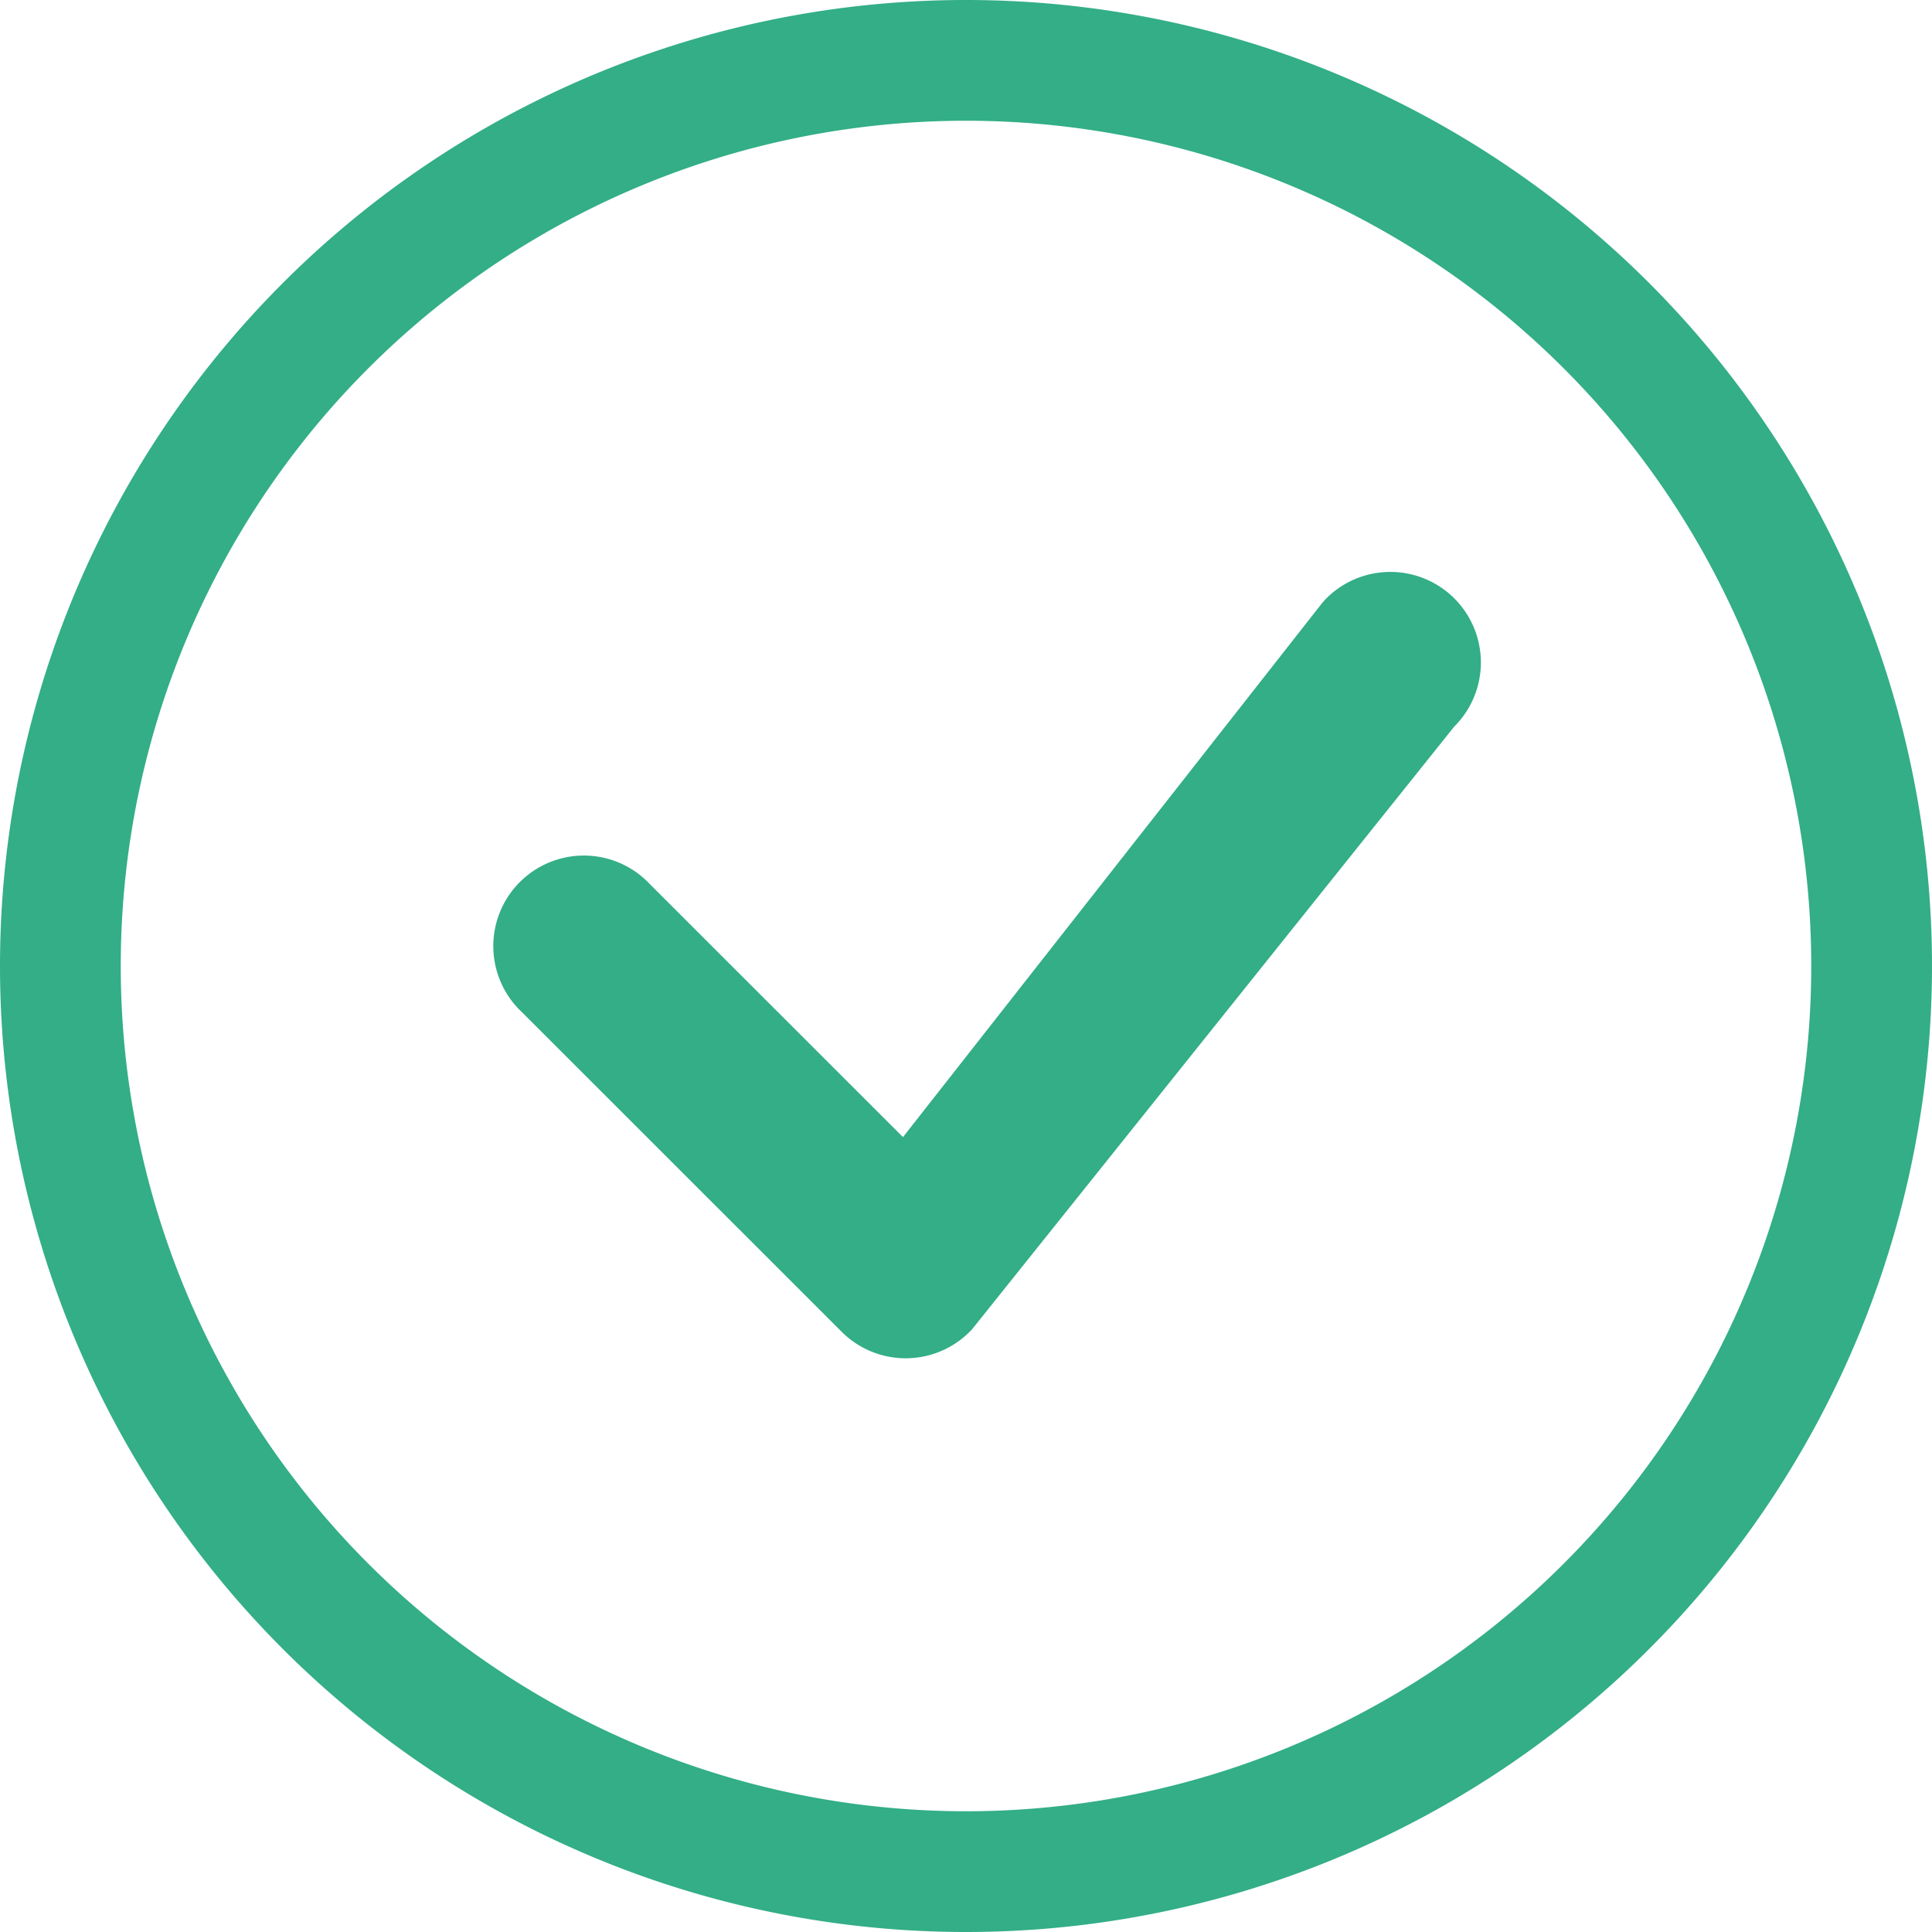 <svg xmlns="http://www.w3.org/2000/svg" width="16" height="16" viewBox="0 0 16 16"><path d="M8,15A7,7,0,1,0,1,8,7,7,0,0,0,8,15Zm0,1A8,8,0,1,0,0,8,8,8,0,0,0,8,16Z" fill="#33ae87" fill-rule="evenodd"/><path d="M16.072,10.9a.75.75,0,1,1,1.071,1.05l-3.992,4.99a.75.75,0,0,1-1.08.02L9.425,14.315a.75.75,0,1,1,1.06-1.06l2.094,2.093,3.473-4.425.02-.022Z" transform="translate(-5.101 -5.931)" fill="#33ae87" fill-rule="evenodd"/></svg>